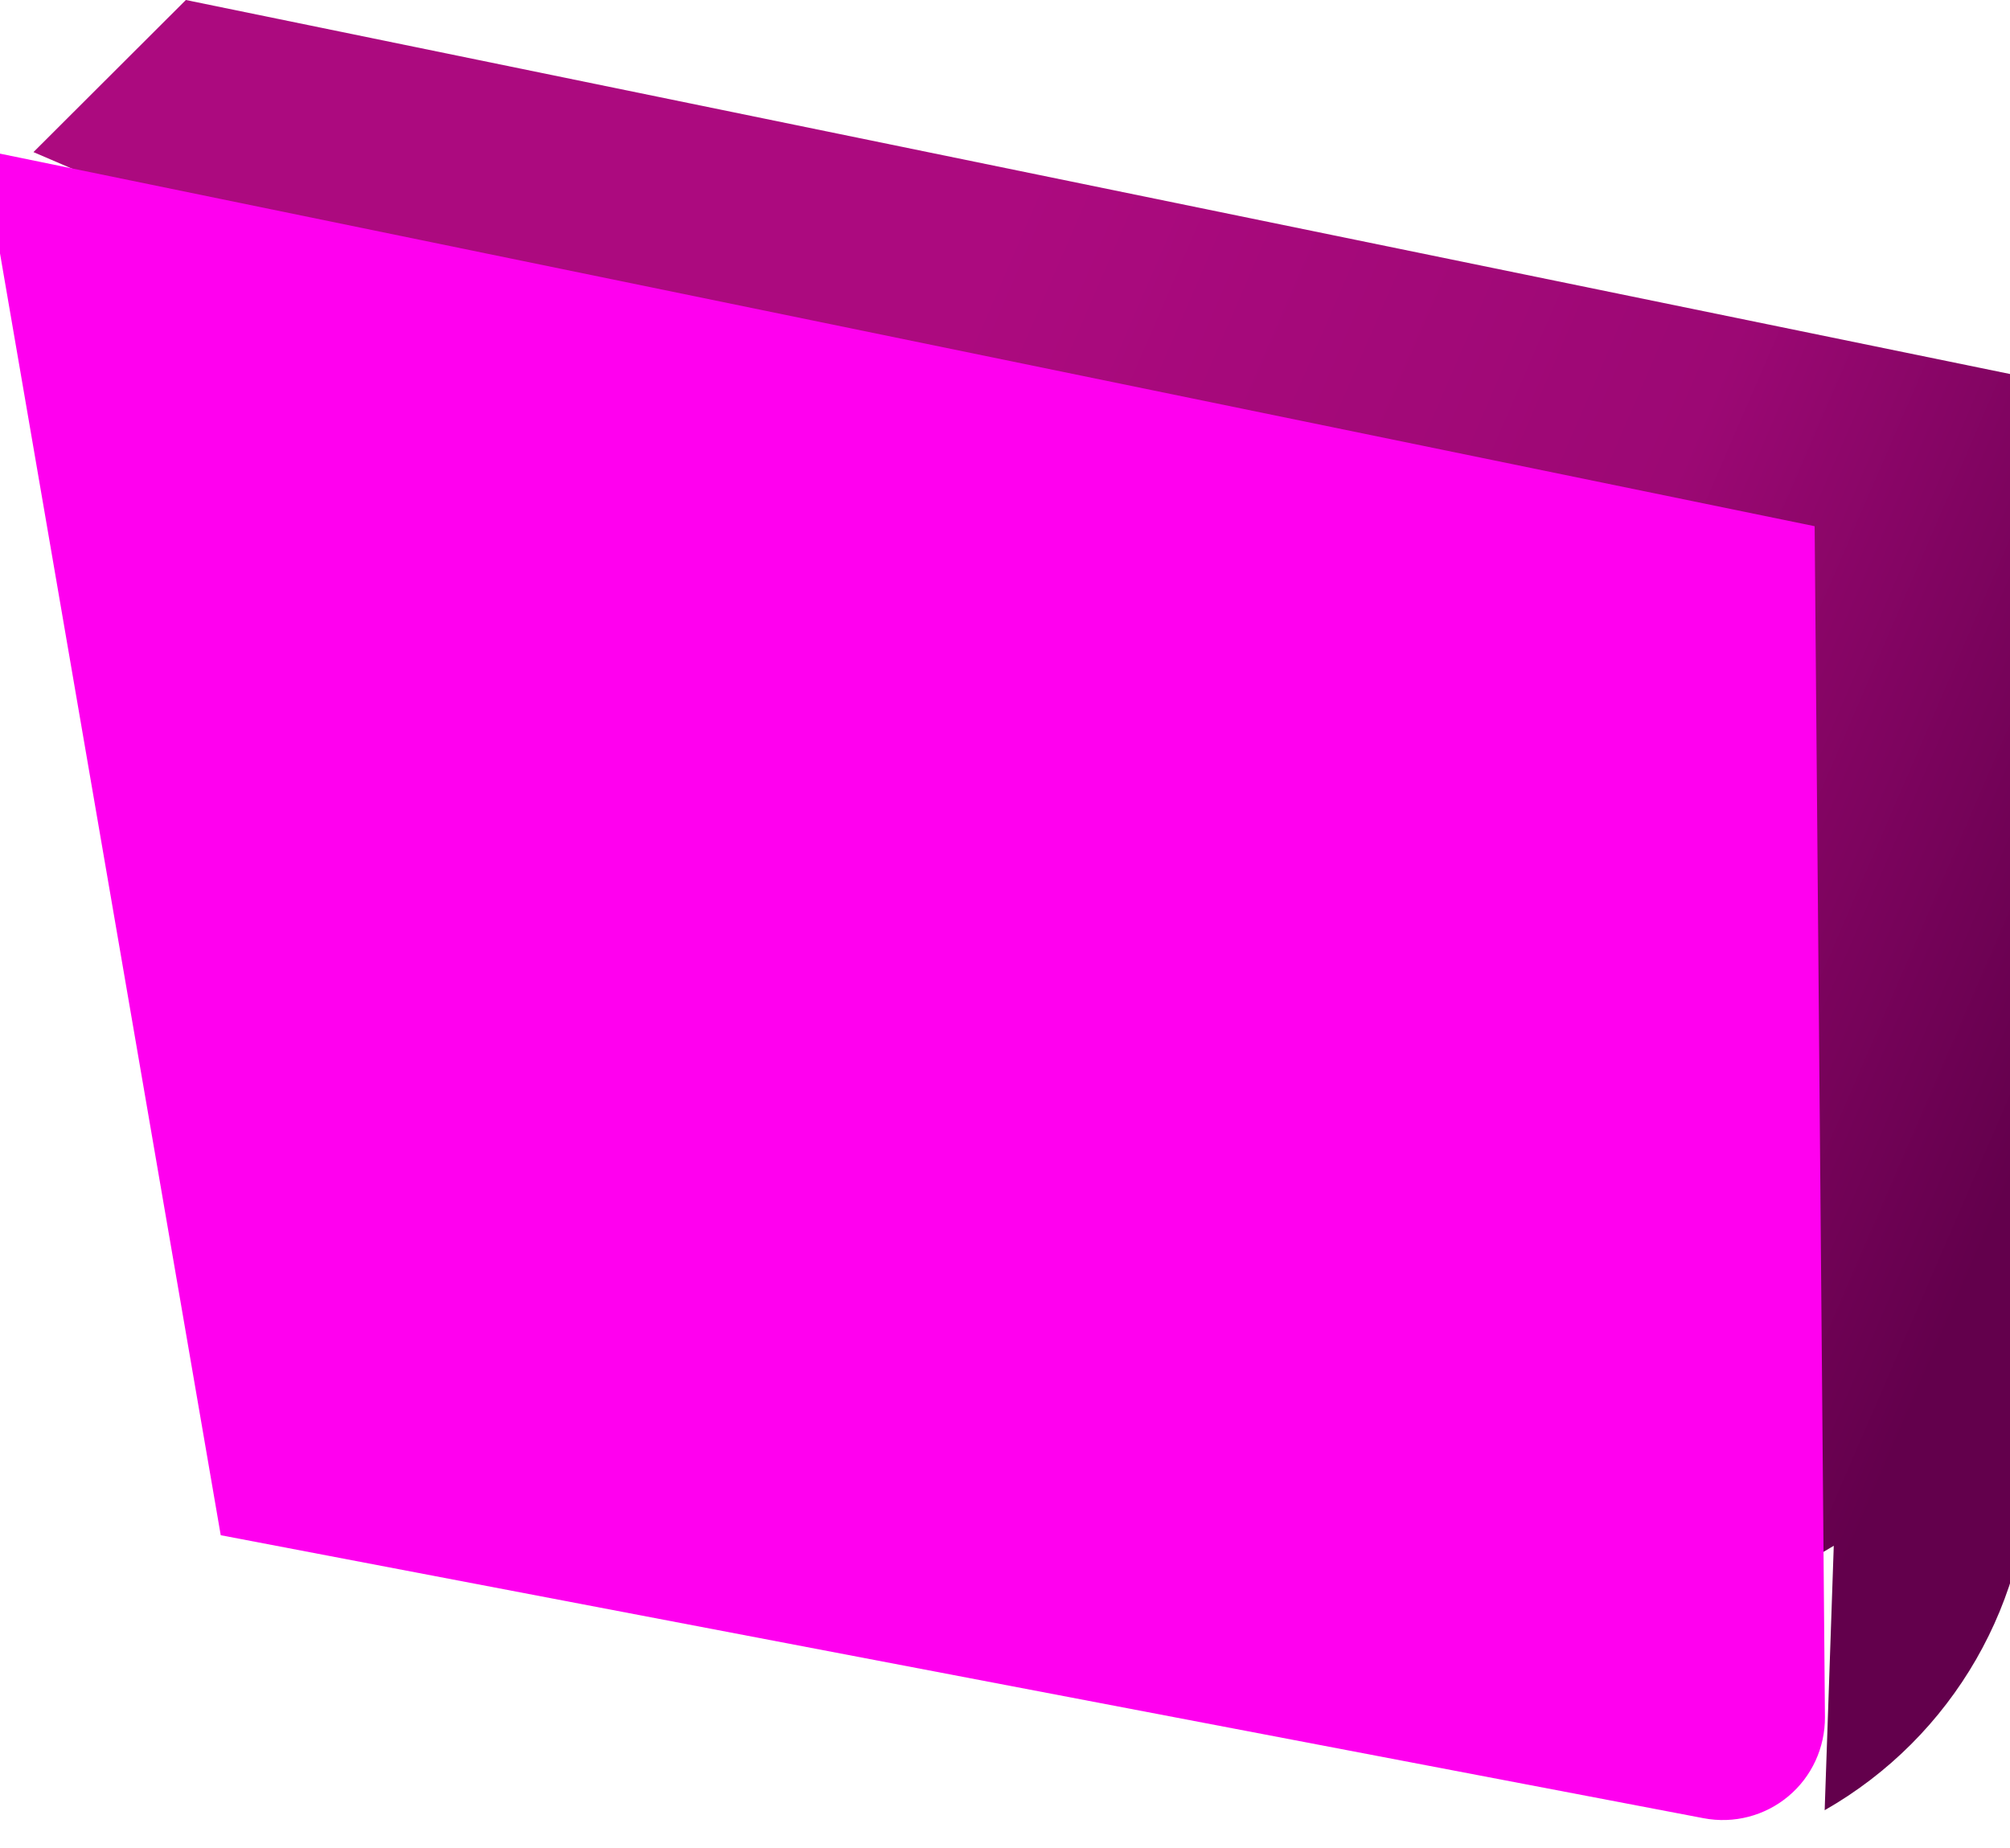 <?xml version="1.0" encoding="UTF-8" standalone="no"?>
<!DOCTYPE svg PUBLIC "-//W3C//DTD SVG 1.1//EN" "http://www.w3.org/Graphics/SVG/1.1/DTD/svg11.dtd">
<svg width="100%" height="100%" viewBox="0 0 137 126" version="1.1" xmlns="http://www.w3.org/2000/svg" xmlns:xlink="http://www.w3.org/1999/xlink" xml:space="preserve" xmlns:serif="http://www.serif.com/" style="fill-rule:evenodd;clip-rule:evenodd;stroke-linejoin:round;stroke-miterlimit:1.414;">
    <g transform="matrix(1,0,0,1,-5363.55,-3905.82)">
        <g transform="matrix(1.867,0,0,1,4304.01,3763.62)">
            <g>
                <g transform="matrix(0.536,0,0,1,-1025.66,-2612.41)">
                    <path d="M3097.23,2859.99C3091.38,2863.59 3084.36,2864.9 3077.52,2863.6C3045.3,2857.45 3001.26,2849.05 3001.26,2849.05L2987.75,2770.62L2974.61,2764.98L2984.99,2754.61L3109.98,2780.26L3110.62,2853.64C3110.71,2863.71 3105.35,2873.03 3096.61,2878.02C3096.61,2878.02 3096.61,2878.03 3096.61,2878.03L3097.23,2859.99Z" style="fill:url(#_Linear1);"/>
                </g>
                <g transform="matrix(0.579,0,0,2.201,-307.06,-1343.94)">
                    <path d="M1624.9,691.51L1509.36,679.857L1524.4,722.763C1524.4,722.763 1594.26,729.313 1617.9,731.529C1619.8,731.707 1621.76,731.458 1623.24,730.85C1624.72,730.243 1625.56,729.342 1625.55,728.394C1625.37,718.233 1624.9,691.51 1624.9,691.51Z" style="fill:rgb(255,0,239);"/>
                </g>
            </g>
        </g>
    </g>
    <defs>
        <linearGradient id="_Linear1" x1="0" y1="0" x2="1" y2="0" gradientUnits="userSpaceOnUse" gradientTransform="matrix(-82.075,-36.435,36.435,-82.075,3110.62,2834.09)"><stop offset="0" style="stop-color:rgb(99,0,76);stop-opacity:1"/><stop offset="0.45" style="stop-color:rgb(156,8,116);stop-opacity:1"/><stop offset="1" style="stop-color:rgb(172,10,127);stop-opacity:1"/></linearGradient>
    </defs>
</svg>
